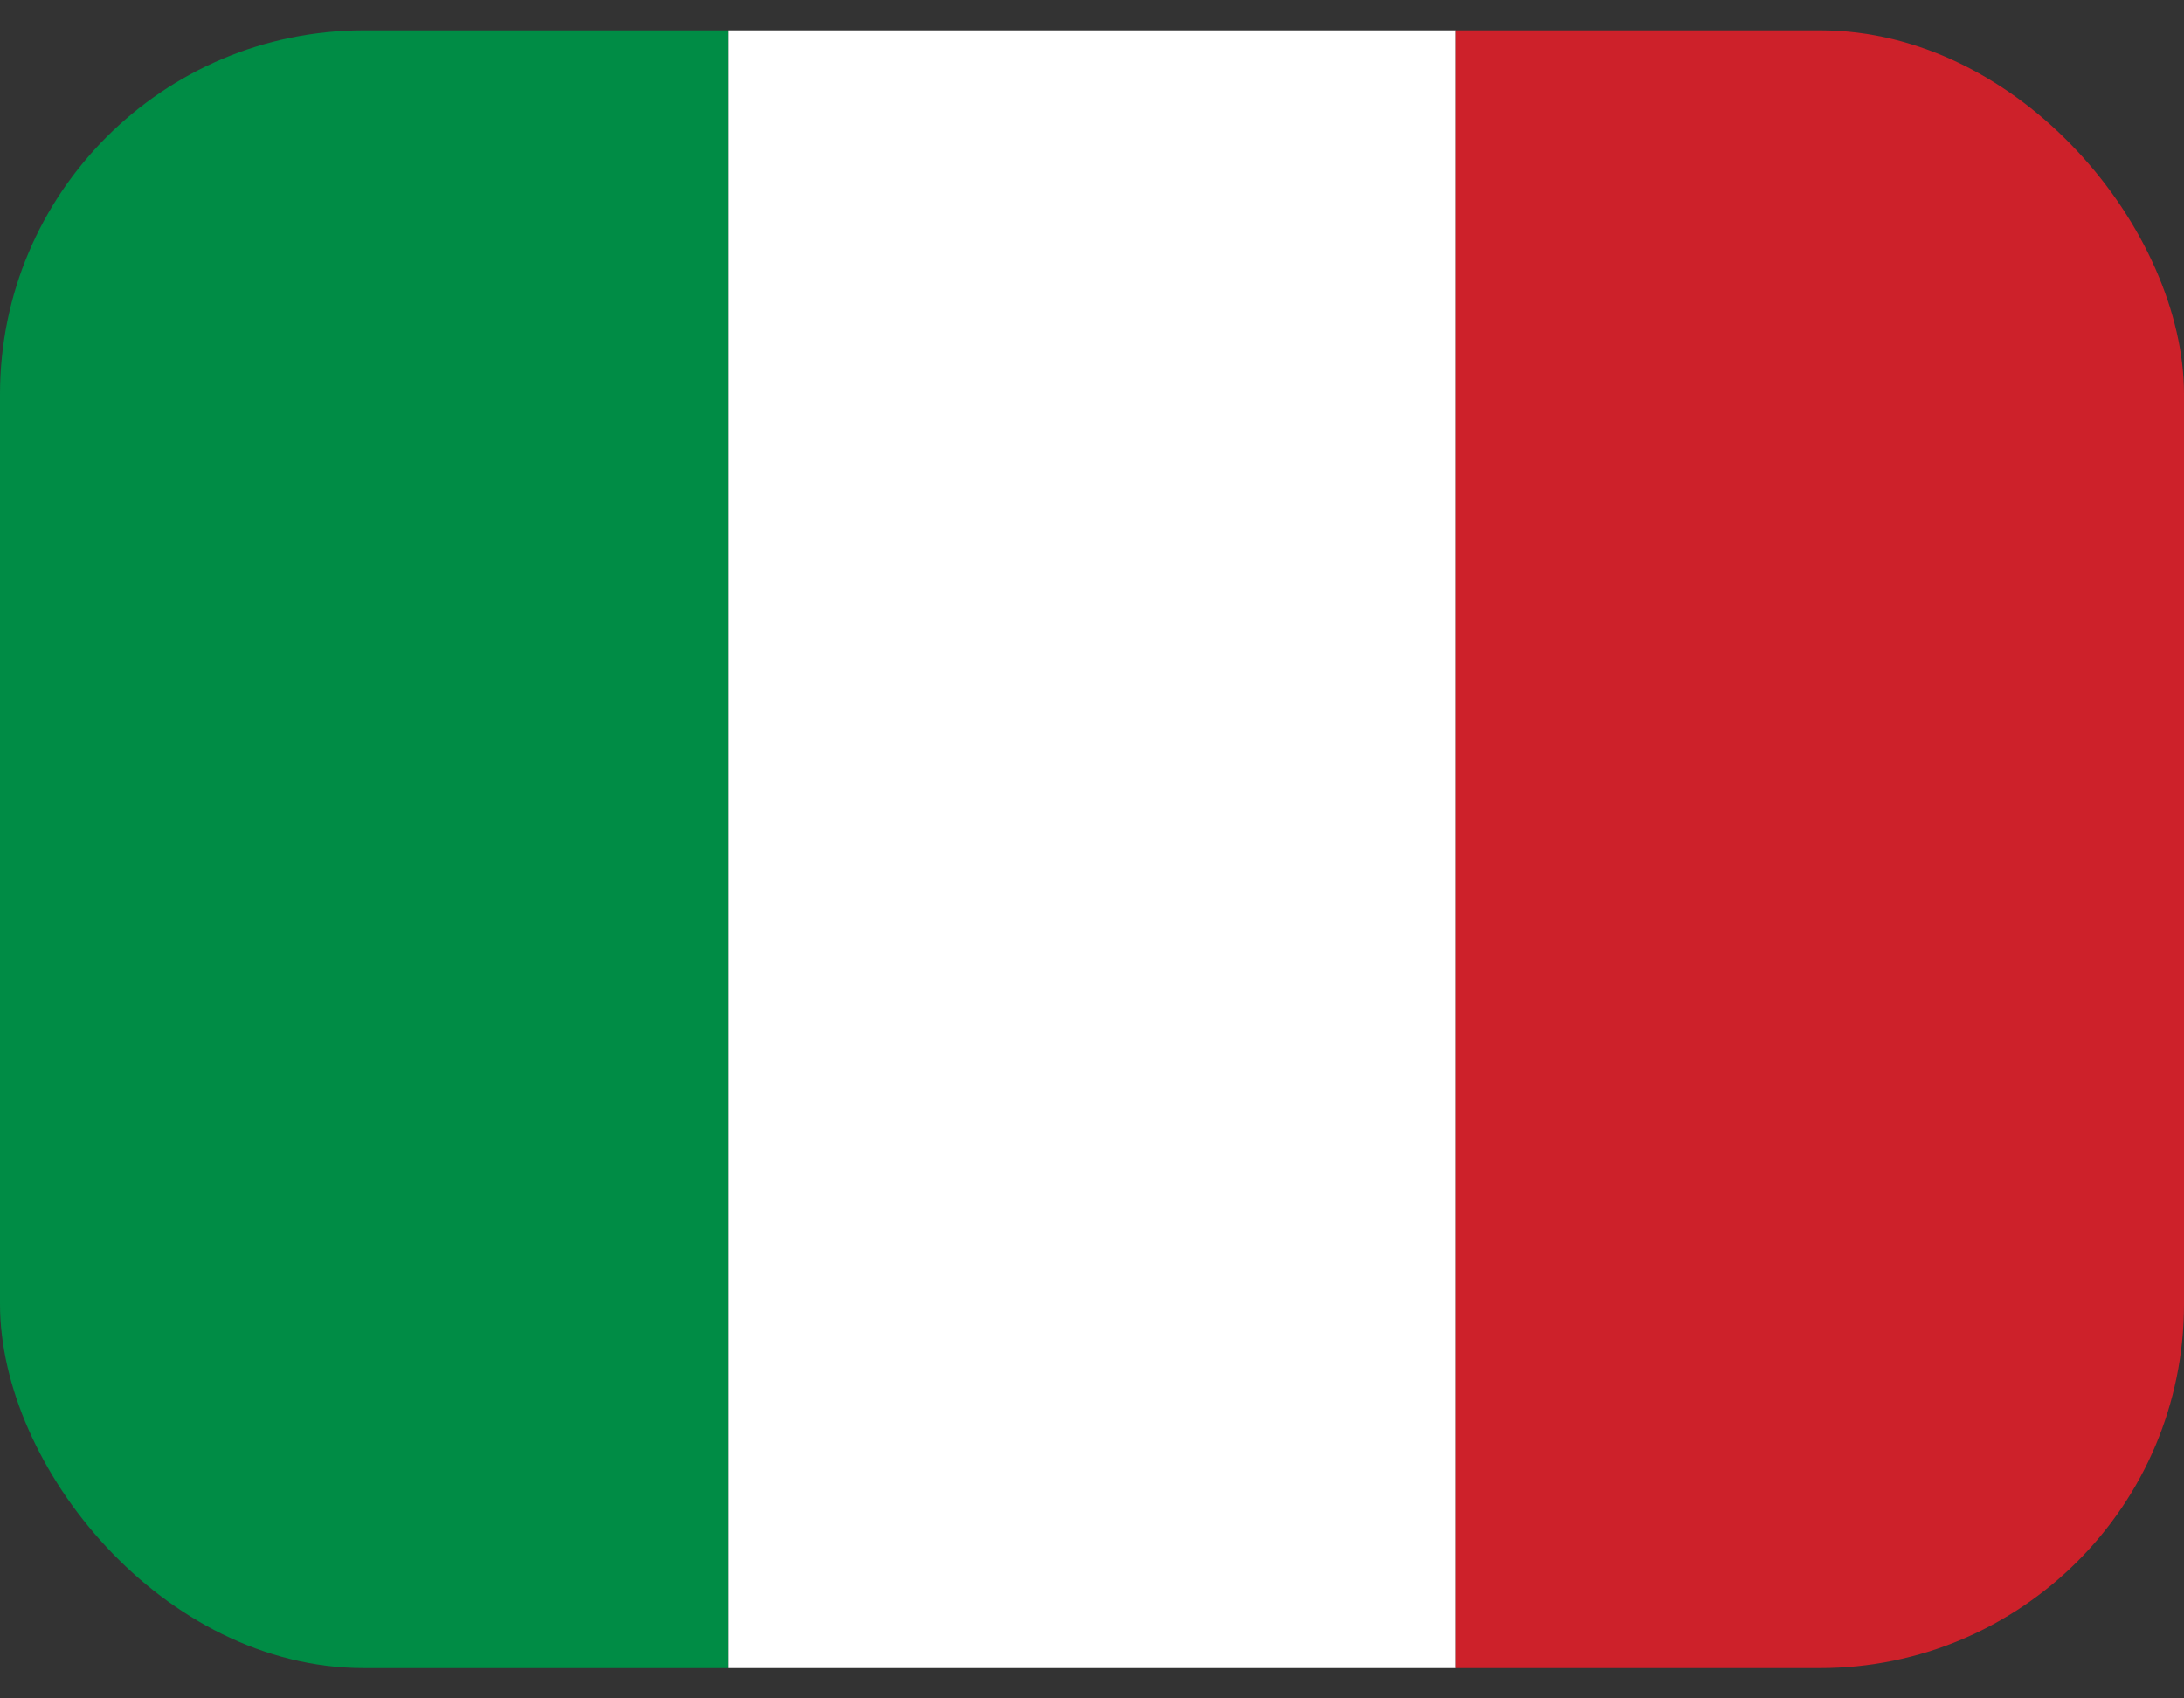 <svg width="18" height="14" viewBox="0 0 18 14" fill="none" xmlns="http://www.w3.org/2000/svg">
<rect x="0" y="0" width="18" height="14" fill="#333333" stroke="none"/>
<g id="it 1">
<g clip-path="url(#clip0_418_39849)">
<path id="Vector" d="M0 0.25H6V13.75H0V0.25Z" fill="#008C45"/>
<path id="Vector_2" d="M6 0.25H12V13.75H6V0.25Z" fill="white"/>
<path id="Vector_3" d="M12 0.25H18V13.75H12V0.25Z" fill="#CD212A"/>
</g>
</g>
<defs>
<clipPath id="clip0_418_39849">
<rect y="0.25" width="18" height="13.5" rx="3" fill="white"/>
</clipPath>
</defs>
</svg>
